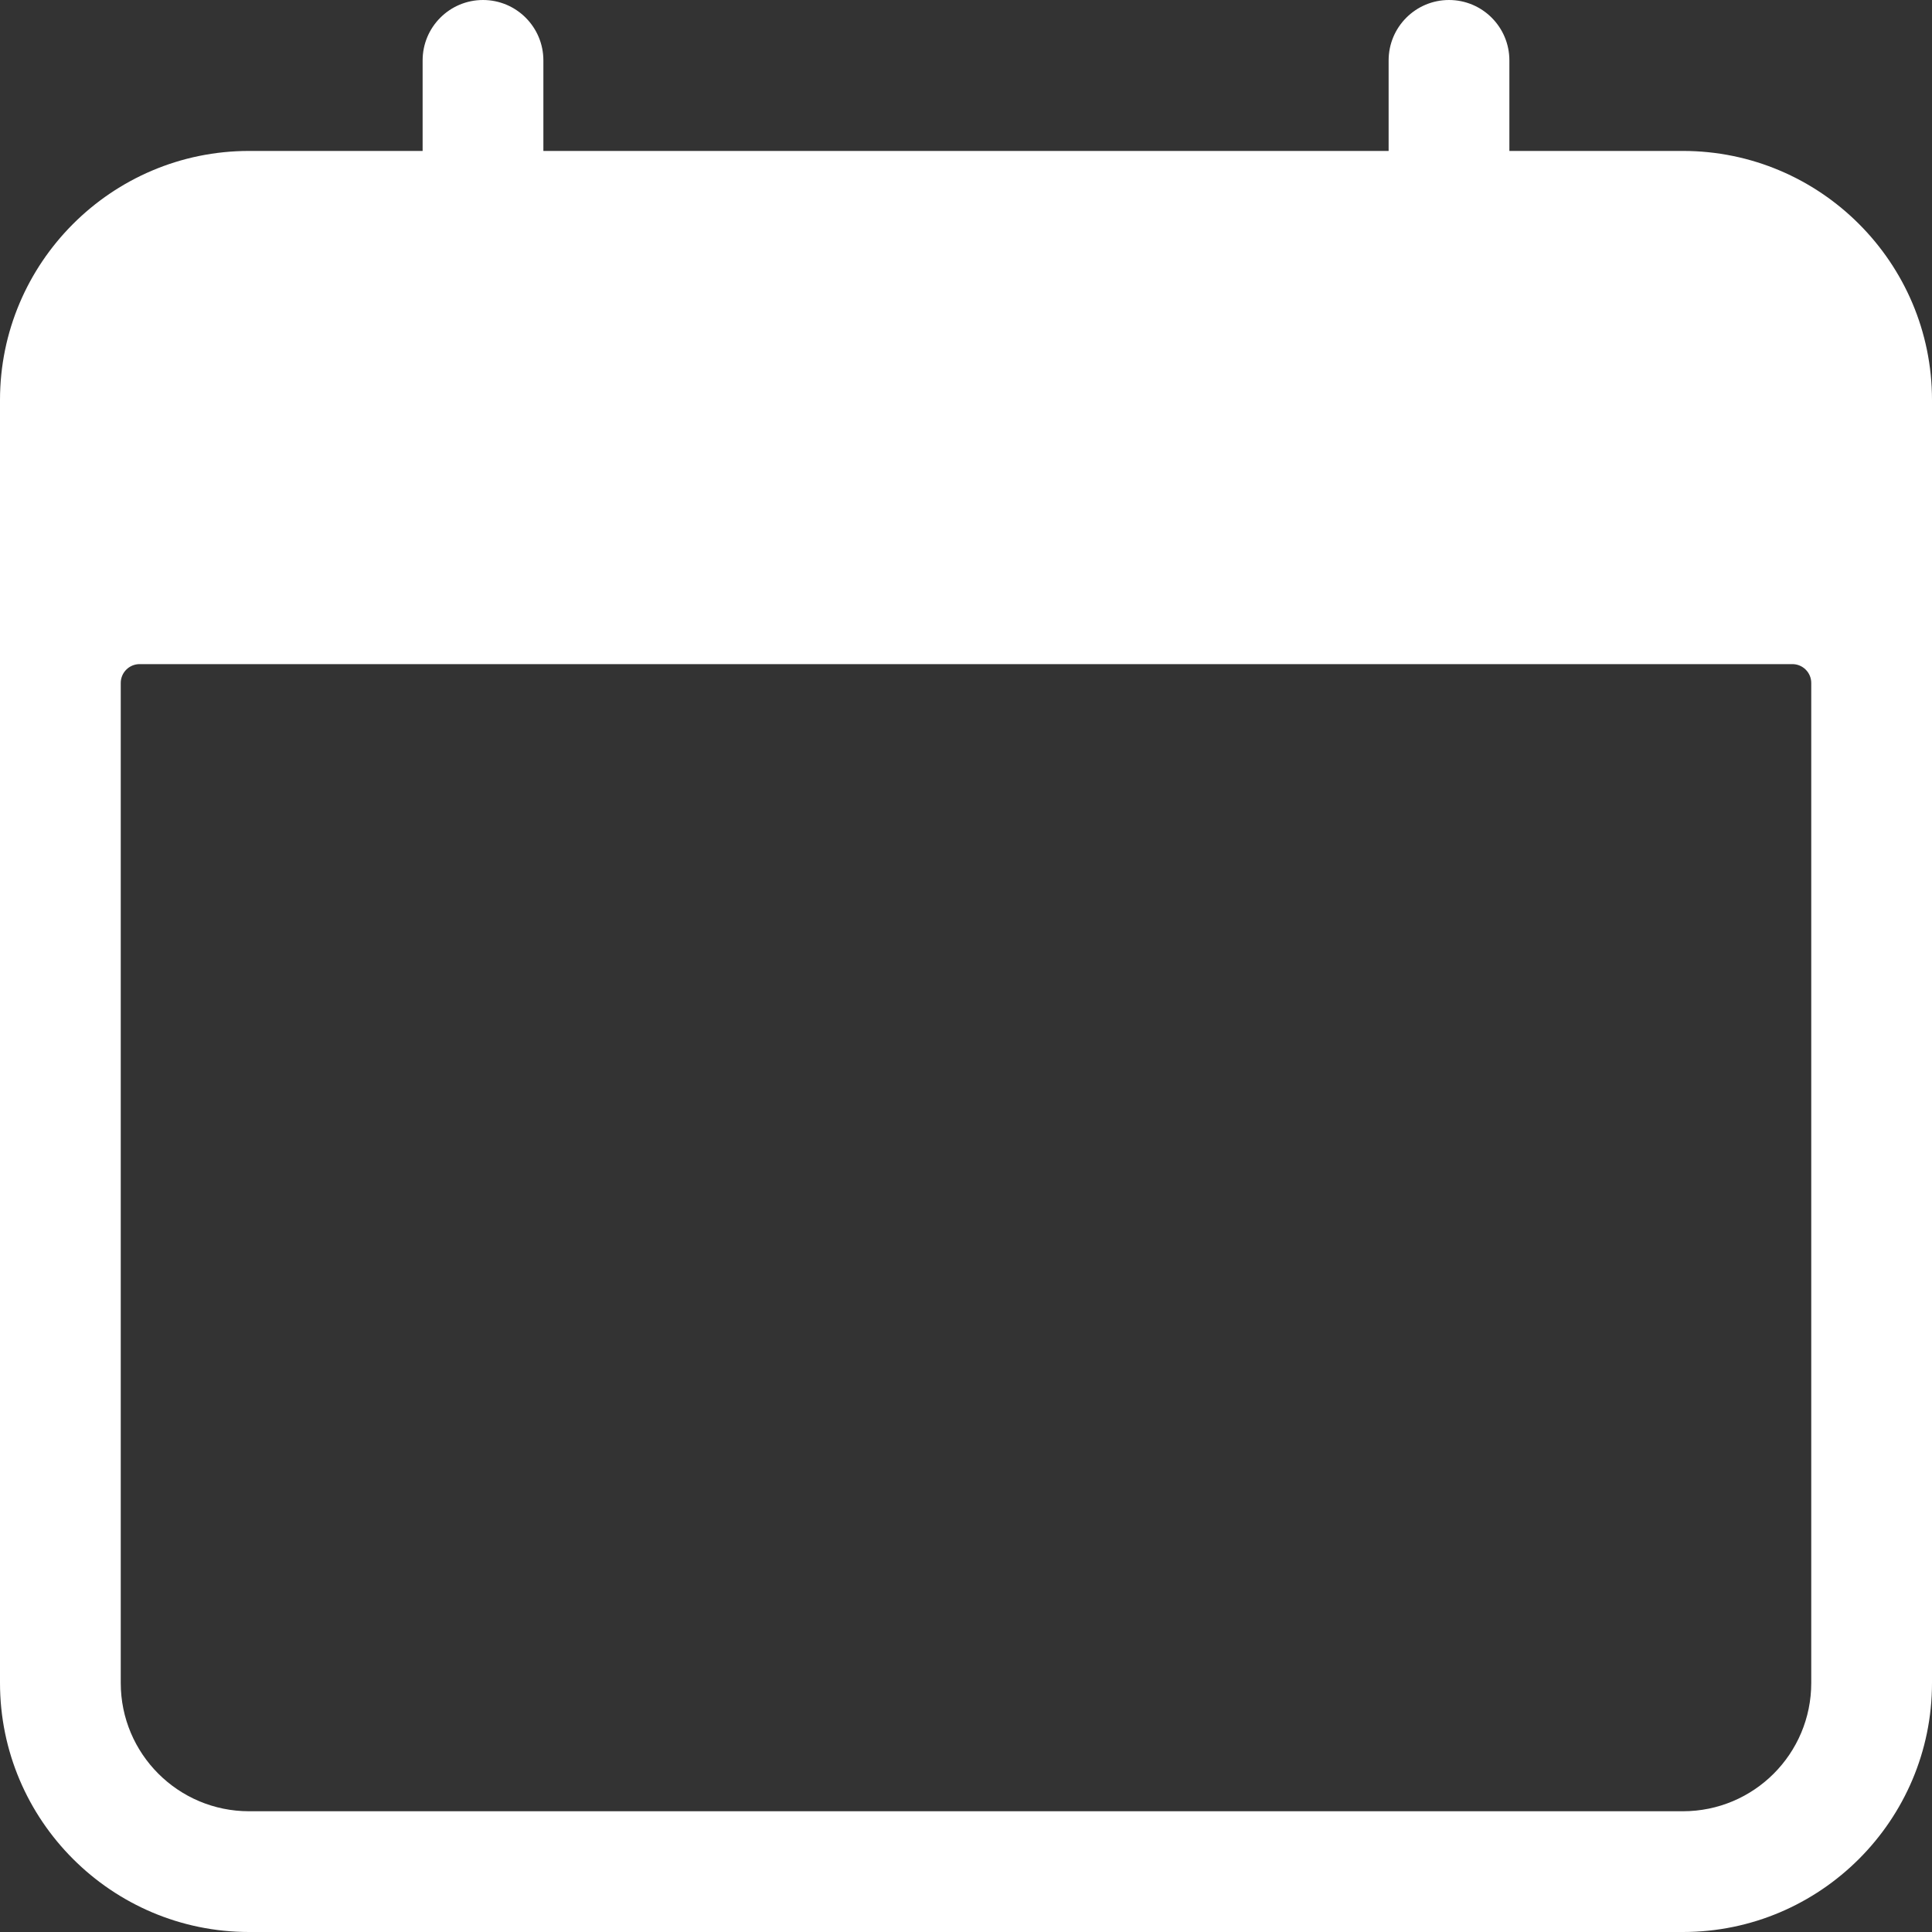 <svg width="24" height="24" viewBox="0 0 24 24" fill="none" xmlns="http://www.w3.org/2000/svg">
<rect x="0" y="0" width="24" height="24" fill="#333333" stroke="none"/>
<path d="M3.094 1.875H5.25V0.75C5.25 0.336 5.586 0 6 0C6.414 0 6.75 0.336 6.75 0.75V1.875H17.25V0.75C17.25 0.336 17.586 0 18 0C18.414 0 18.75 0.336 18.75 0.75V1.875H20.906C22.612 1.875 24 3.263 24 4.969V20.906C24 22.612 22.612 24 20.906 24H3.094C1.388 24 0 22.612 0 20.906V4.969C0 3.263 1.388 1.875 3.094 1.875ZM1.5 20.906C1.5 21.787 2.214 22.5 3.094 22.5H20.906C21.787 22.5 22.5 21.787 22.5 20.906V8.484C22.5 8.355 22.395 8.25 22.266 8.25H1.734C1.605 8.25 1.5 8.355 1.5 8.484V20.906Z" fill="white"/>
</svg>
